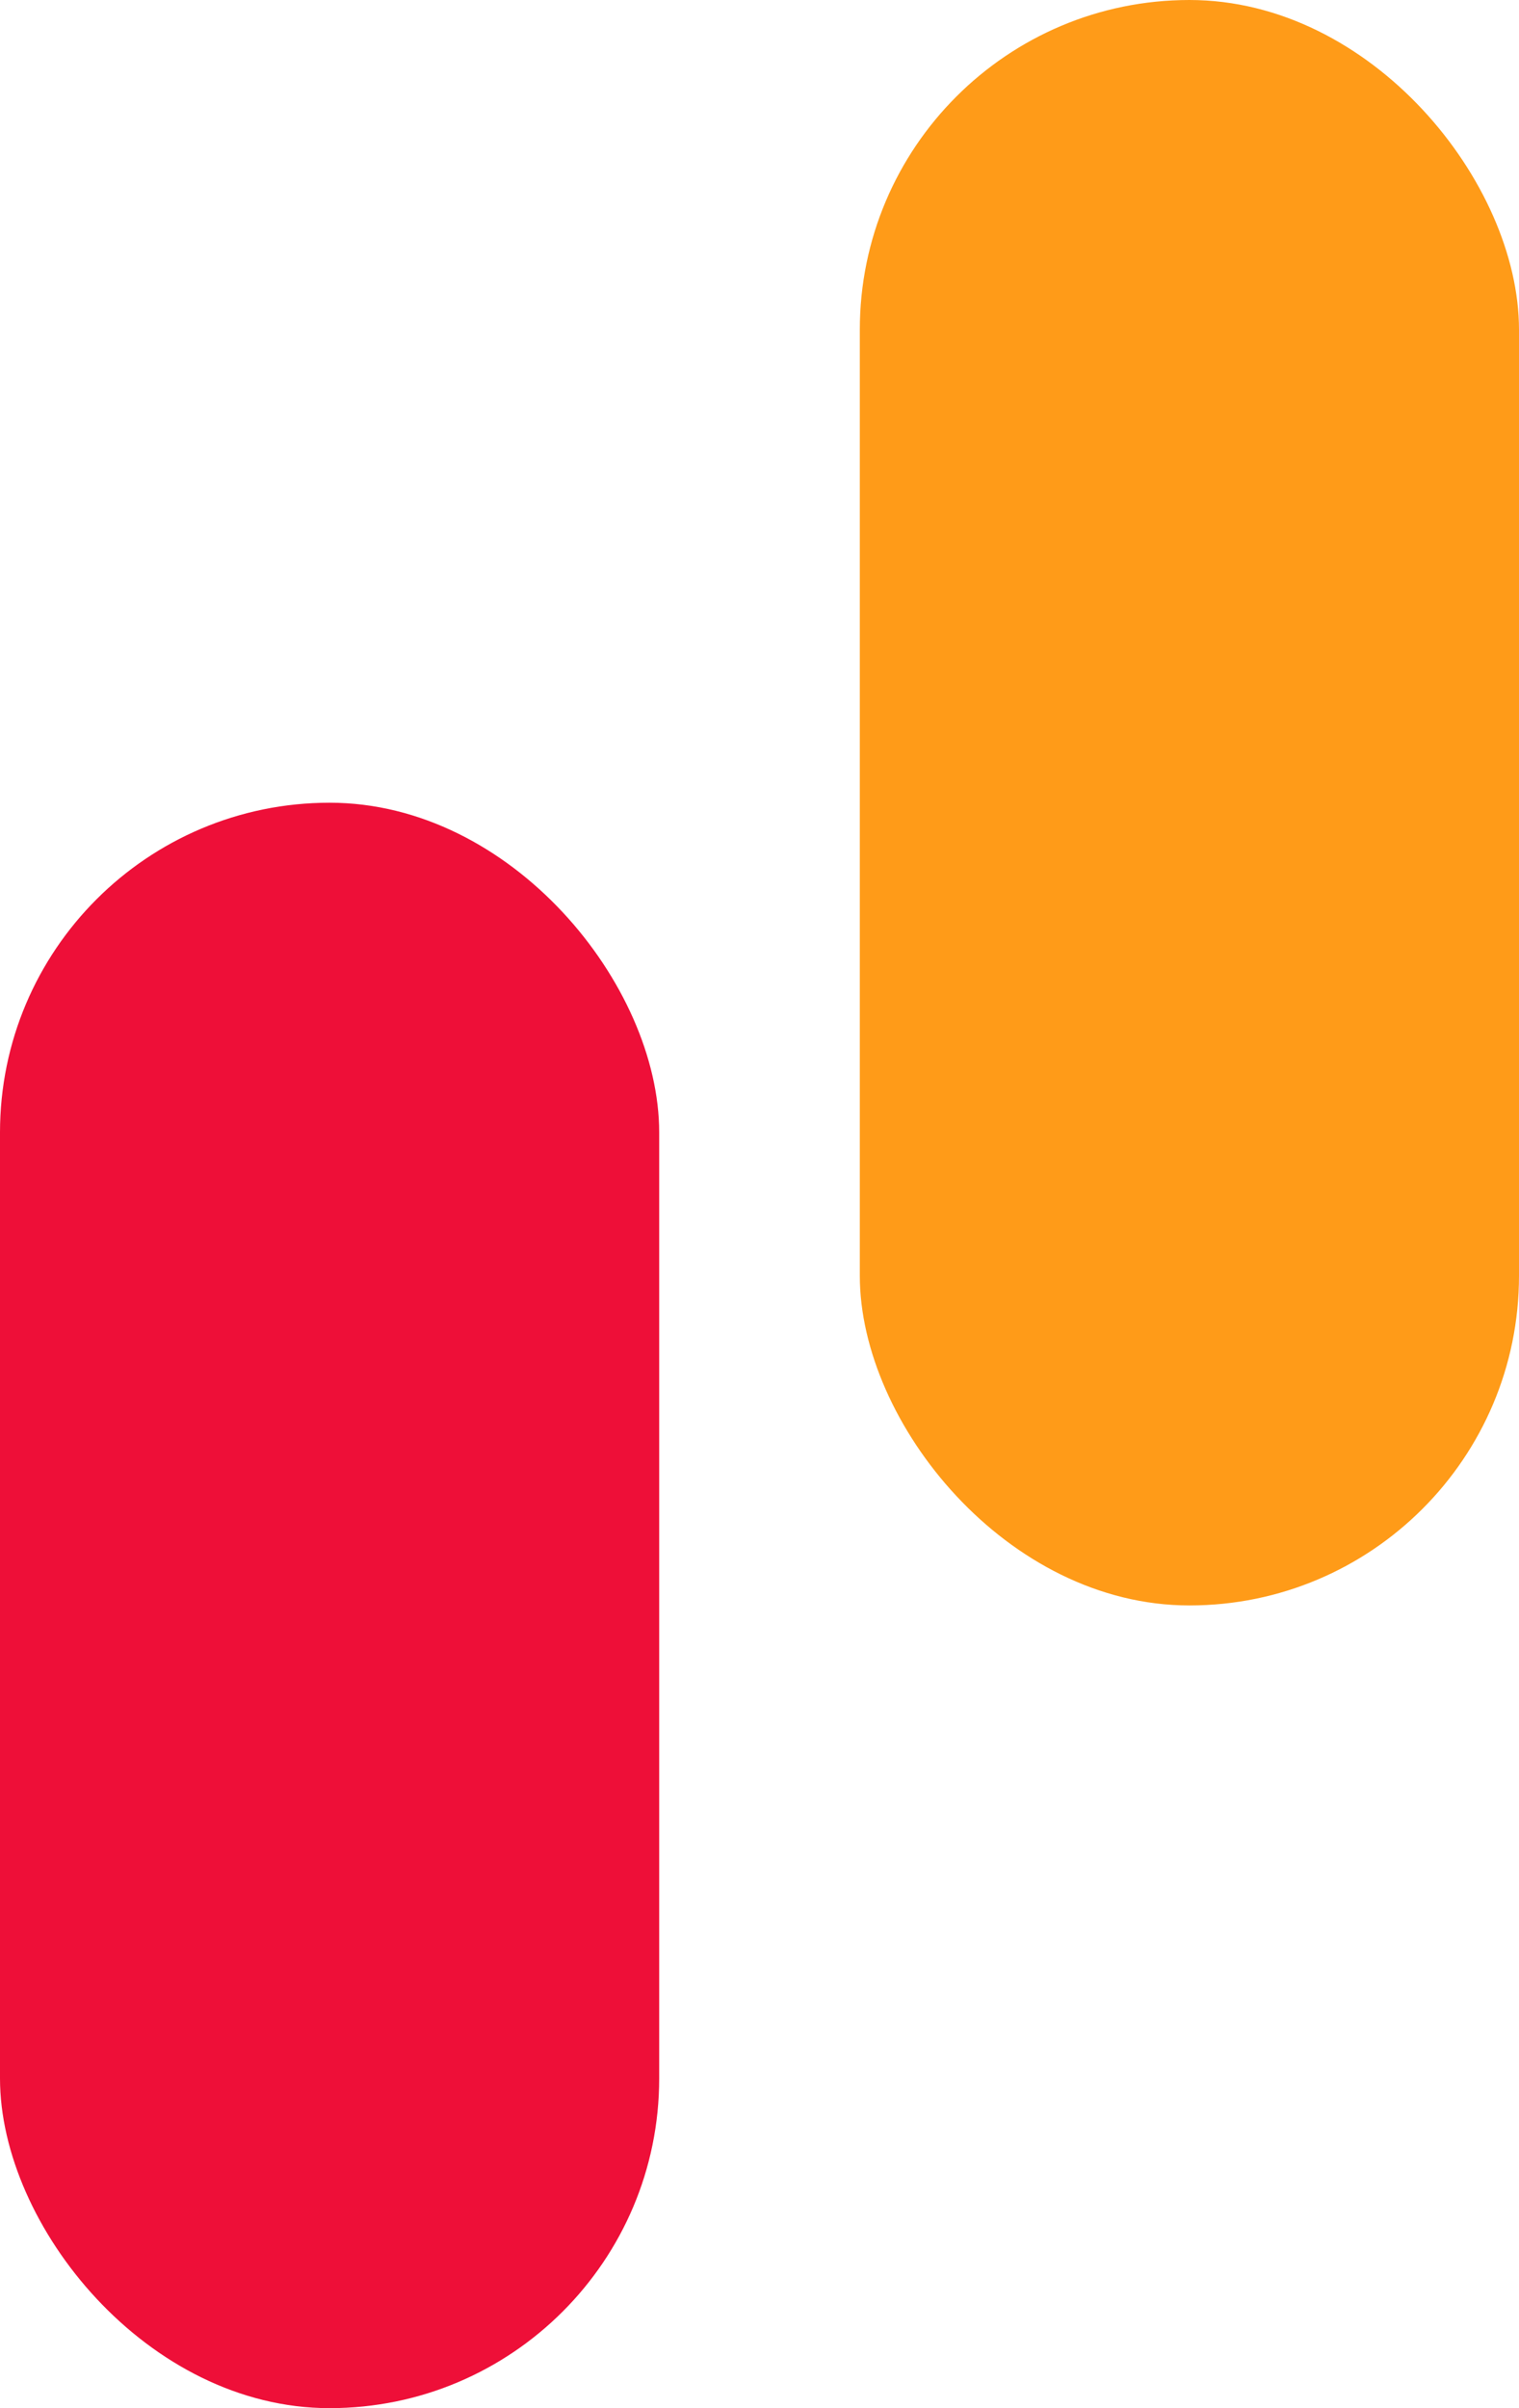 <svg width="53" height="84" viewBox="0 0 53 84" fill="none" xmlns="http://www.w3.org/2000/svg">
<rect y="28" width="23" height="56" rx="11.5" fill="#EE0F38"/>
<rect x="30" width="23" height="56" rx="11.5" fill="#FF9B18"/>
</svg>
